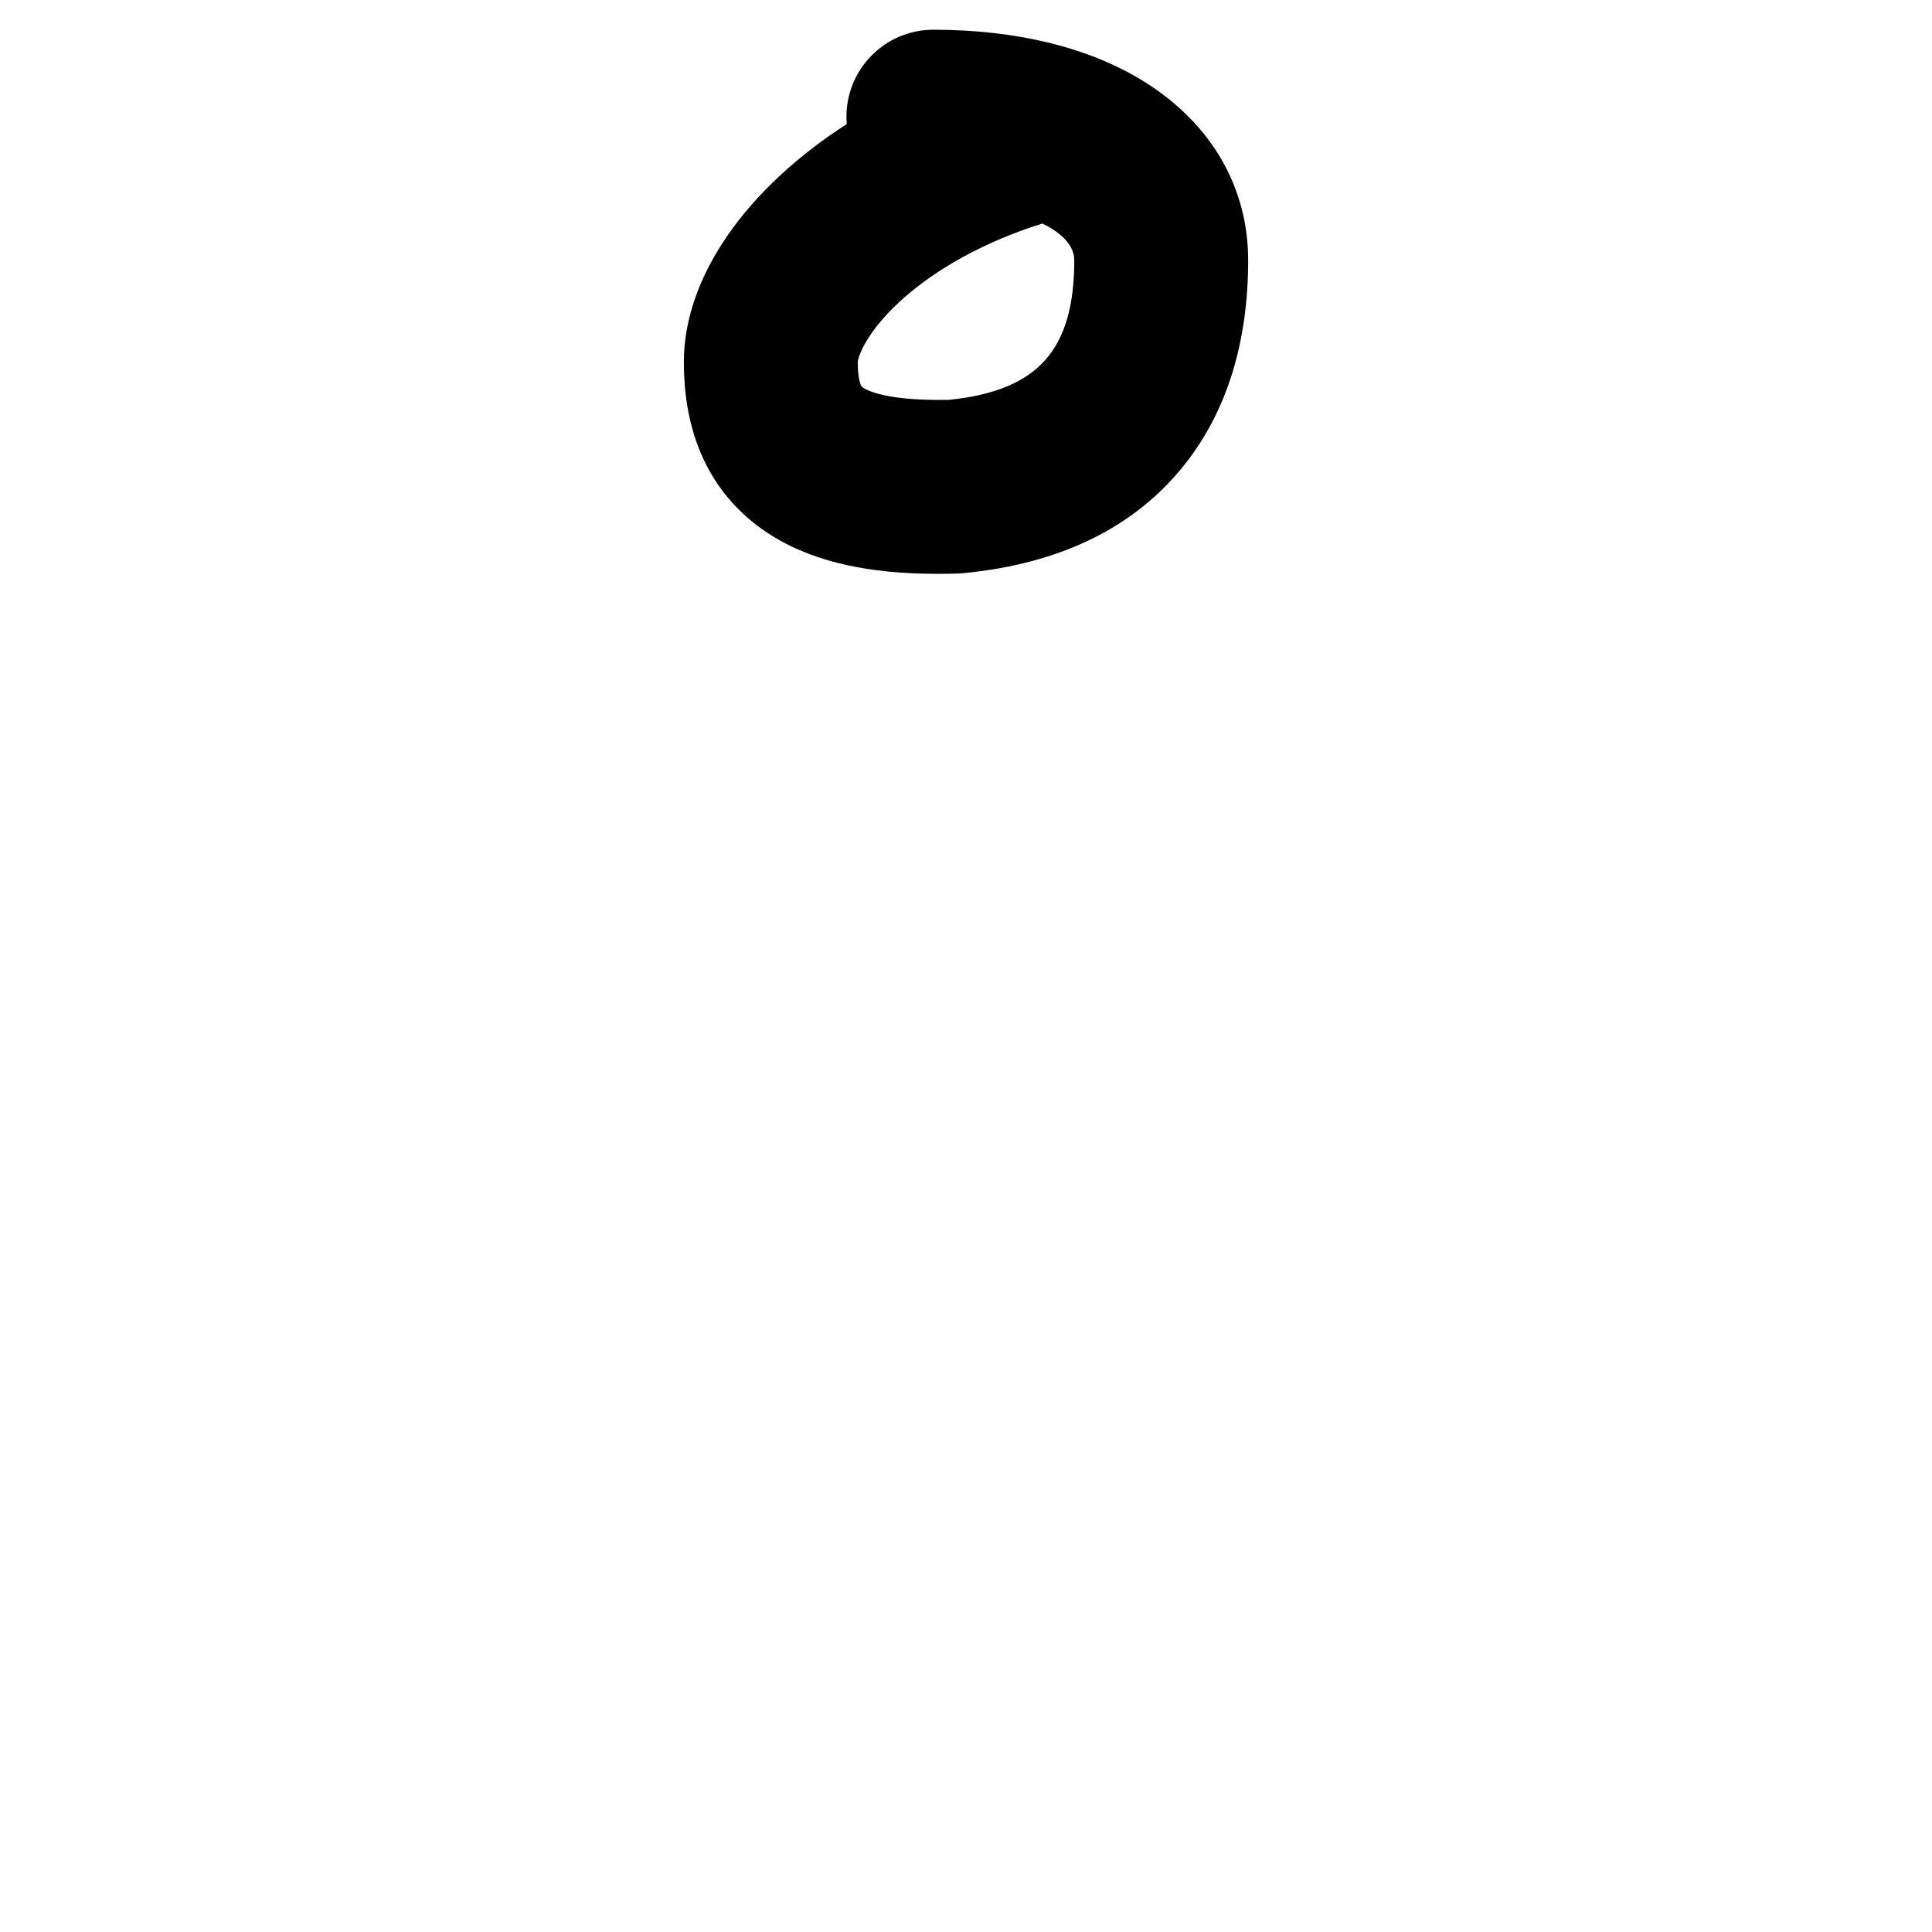 <?xml version="1.0" encoding="iso-8859-1"?>
<!-- Generator: Adobe Illustrator 24.3.0, SVG Export Plug-In . SVG Version: 6.00 Build 0)  -->
<svg version="1.1" xmlns="http://www.w3.org/2000/svg" xmlns:xlink="http://www.w3.org/1999/xlink" x="0px" y="0px"
	 viewBox="0 0 1000 1000" style="enable-background:new 0 0 1000 1000;" xml:space="preserve">
<g id="degreeSign">
	<g>
		<path d="M485.464,297.013c-32.1,0-73.691-4.636-102.228-32.443c-19.425-18.928-29.275-44.881-29.275-77.138
			c0-44.488,32.76-90.037,84.323-123.214c-0.106-1.262-0.16-2.537-0.16-3.827c0-24.853,20.147-45,45-45
			c43.828,0,81.955,9.542,110.261,27.593c33.954,21.654,52.654,54.227,52.654,91.72c0,42.145-10.813,77.408-32.14,104.811
			c-25.756,33.094-64.615,52.331-115.5,57.177c-1.031,0.098-2.065,0.161-3.101,0.188
			C492.146,296.961,488.856,297.013,485.464,297.013z M539.518,115.7c-29.472,9.214-55.629,23.548-74.113,40.687
			c-17.484,16.211-21.362,28.635-21.444,31.075c0,8.016,1.405,11.987,2.085,12.649c0.322,0.314,8.228,7.592,45.335,6.835
			c45.899-4.782,64.658-25.806,64.658-72.242C556.039,127.323,549.927,120.746,539.518,115.7z"/>
	</g>
</g>
<g id="&#x30EC;&#x30A4;&#x30E4;&#x30FC;_1">
</g>
</svg>

